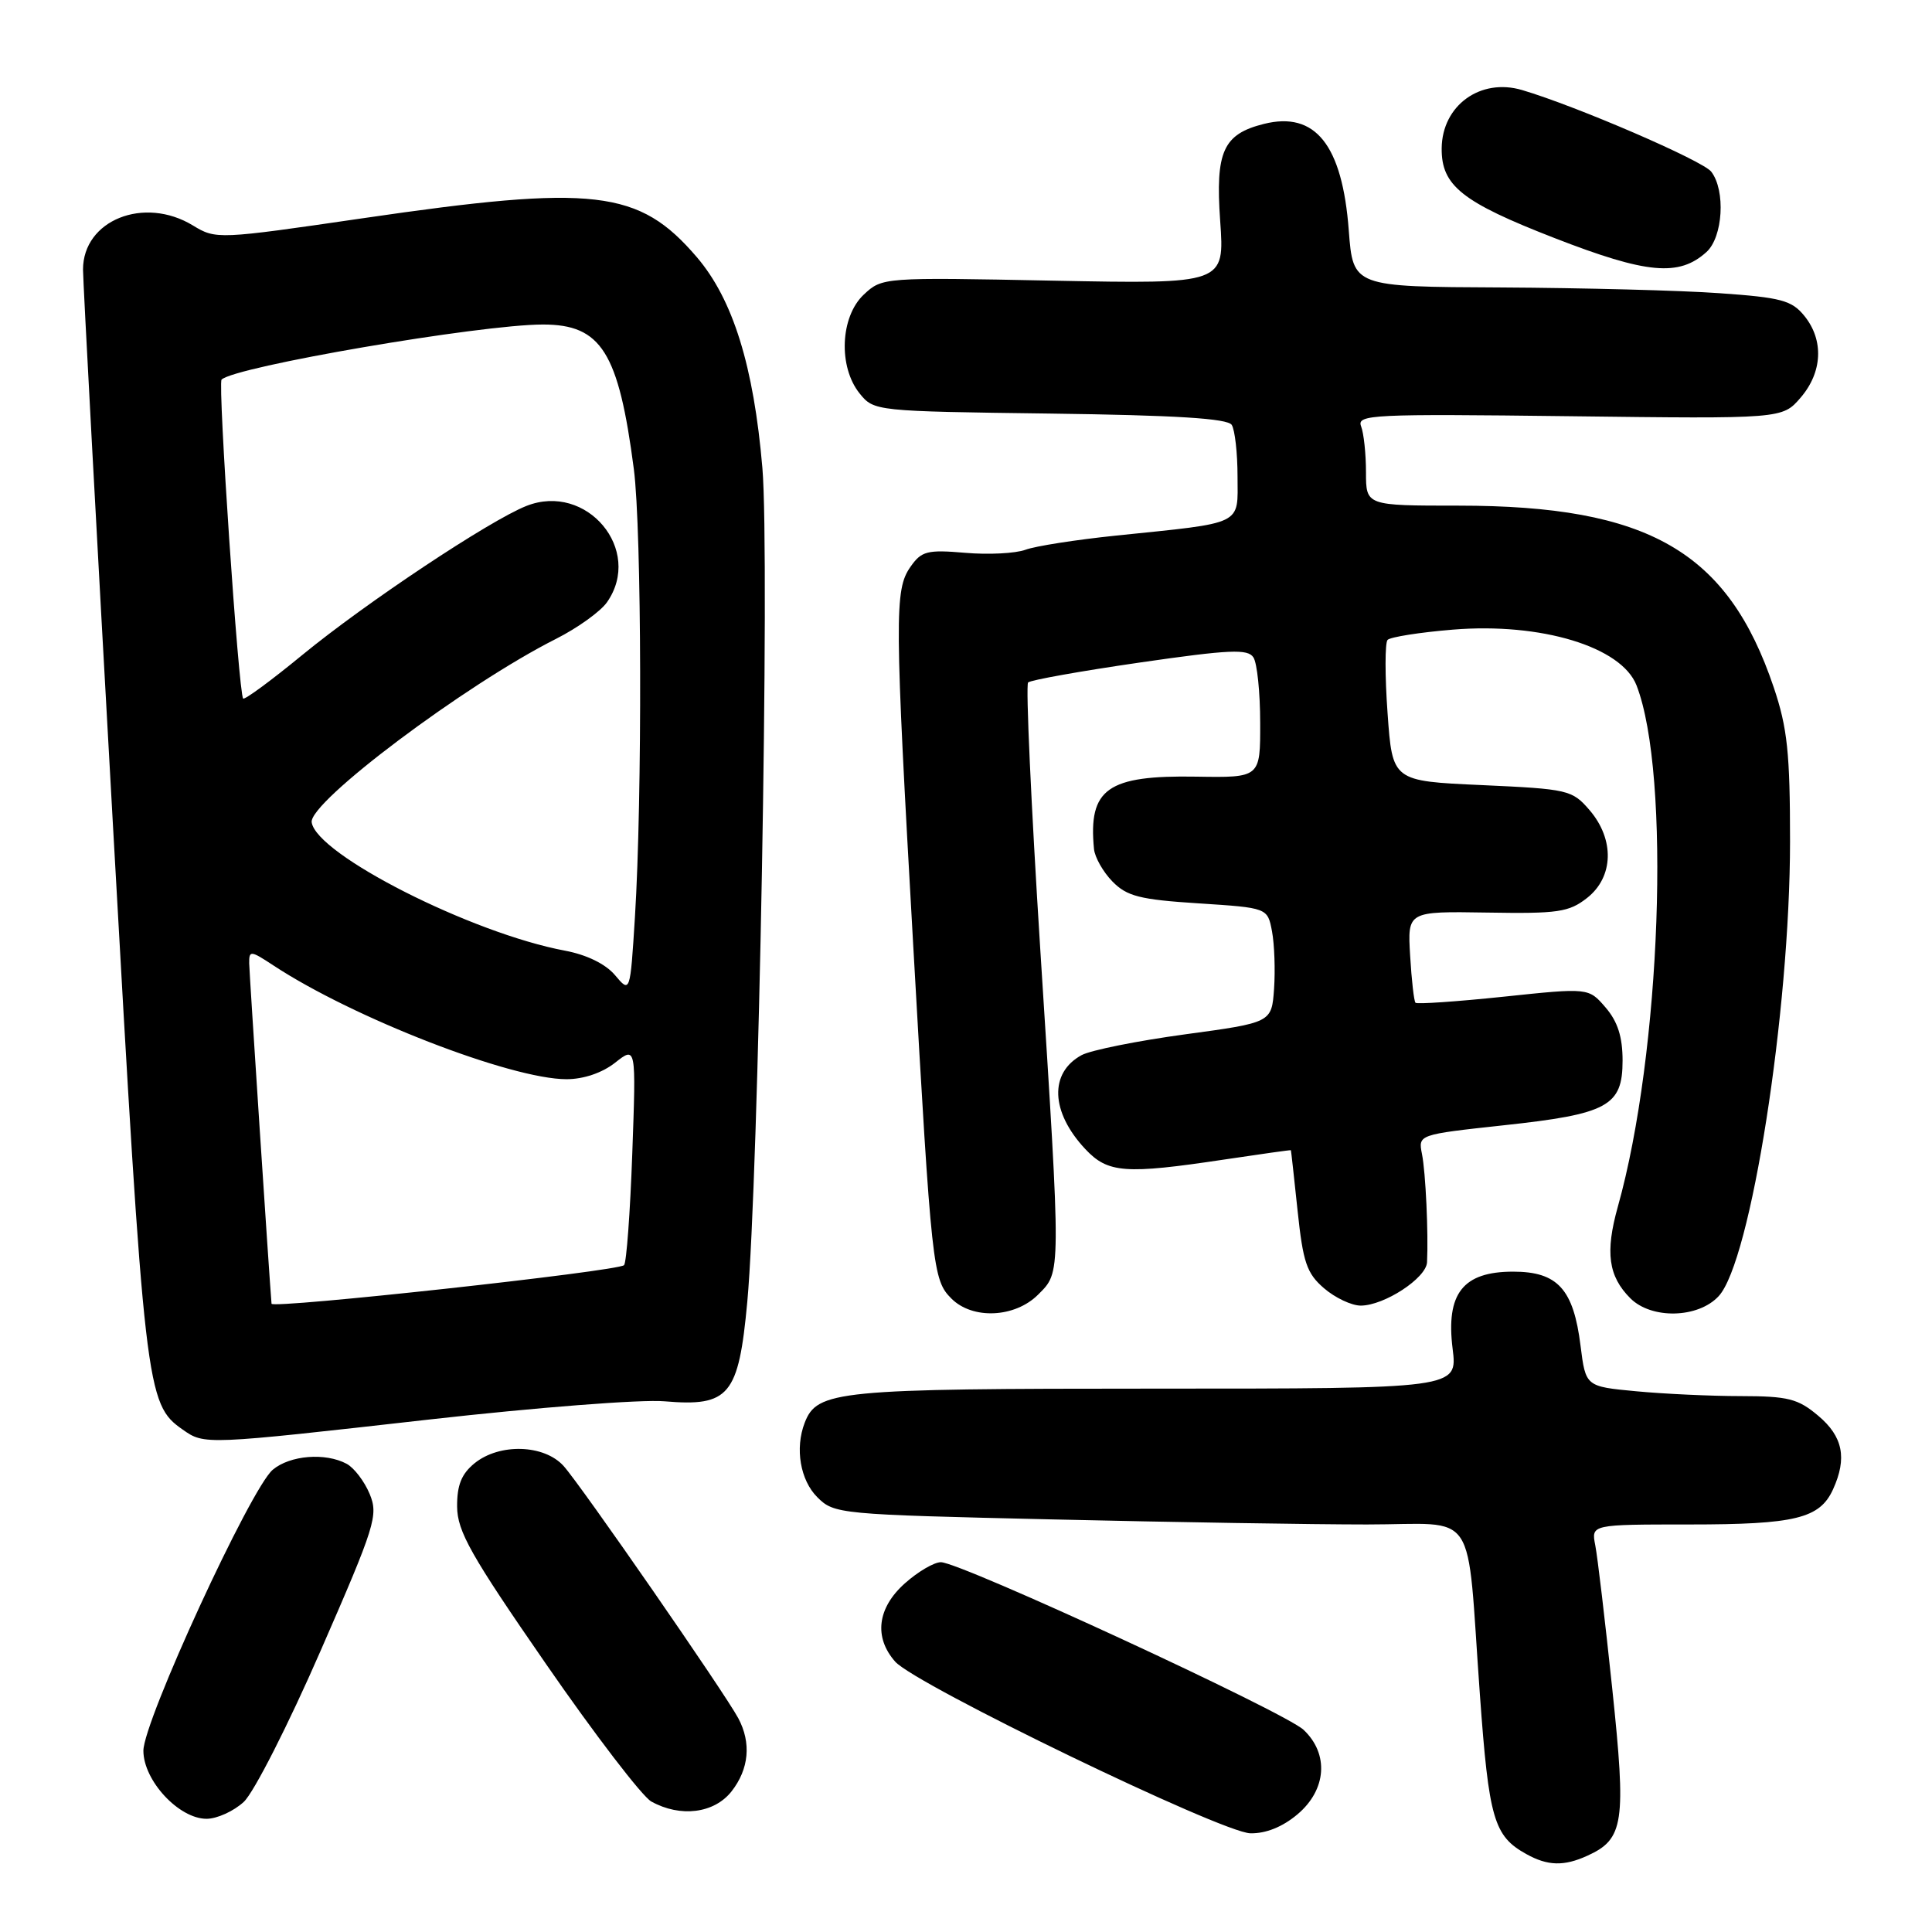 <?xml version="1.0" encoding="UTF-8" standalone="no"?>
<!DOCTYPE svg PUBLIC "-//W3C//DTD SVG 1.1//EN" "http://www.w3.org/Graphics/SVG/1.1/DTD/svg11.dtd" >
<svg xmlns="http://www.w3.org/2000/svg" xmlns:xlink="http://www.w3.org/1999/xlink" version="1.1" viewBox="0 0 256 256">
 <g >
 <path fill="currentColor"
d=" M 210.34 245.89 C 215.18 243.69 215.50 241.53 213.63 223.75 C 212.69 214.81 211.68 206.26 211.38 204.75 C 210.84 202.00 210.84 202.00 223.87 202.00 C 237.89 202.00 241.13 201.21 242.89 197.34 C 244.77 193.21 244.20 190.34 240.92 187.59 C 238.24 185.33 236.93 185.00 230.67 184.99 C 226.73 184.99 220.49 184.70 216.80 184.35 C 210.11 183.72 210.11 183.72 209.43 178.32 C 208.50 170.81 206.39 168.50 200.50 168.50 C 193.84 168.50 191.57 171.40 192.48 178.72 C 193.14 184.00 193.14 184.00 153.02 184.00 C 110.85 184.00 108.27 184.25 106.62 188.54 C 105.32 191.92 106.04 196.13 108.29 198.38 C 110.53 200.62 111.13 200.68 139.45 201.33 C 155.33 201.70 174.08 202.00 181.12 202.00 C 196.07 202.00 194.27 199.30 196.09 224.50 C 197.28 241.03 197.94 243.29 202.24 245.67 C 205.07 247.25 207.24 247.31 210.34 245.89 Z  M 171.92 240.41 C 175.78 237.16 176.12 232.40 172.73 229.21 C 170.21 226.85 127.27 207.00 124.67 207.00 C 123.77 207.00 121.62 208.26 119.89 209.81 C 116.24 213.07 115.77 216.96 118.62 220.18 C 121.34 223.24 161.84 242.82 165.67 242.92 C 167.72 242.97 169.94 242.08 171.92 240.41 Z  M 32.31 238.75 C 33.64 237.51 38.22 228.51 42.48 218.74 C 49.74 202.12 50.15 200.78 48.98 197.95 C 48.29 196.29 46.92 194.49 45.93 193.96 C 43.11 192.45 38.42 192.83 36.14 194.75 C 33.21 197.22 19.00 228.08 19.00 231.98 C 19.00 235.93 23.70 241.00 27.37 241.00 C 28.75 241.00 30.98 239.99 32.31 238.75 Z  M 96.93 237.37 C 99.25 234.41 99.57 230.94 97.83 227.68 C 96.03 224.31 76.97 196.79 74.68 194.25 C 72.10 191.39 66.19 191.21 62.88 193.89 C 61.15 195.30 60.55 196.79 60.57 199.64 C 60.60 202.92 62.38 206.08 72.35 220.49 C 78.81 229.84 85.09 238.03 86.30 238.71 C 90.16 240.85 94.63 240.29 96.93 237.37 Z  M 57.00 188.08 C 71.03 186.50 85.00 185.41 88.05 185.68 C 96.63 186.41 97.87 184.93 99.02 172.50 C 100.52 156.21 102.02 73.69 101.02 62.00 C 99.87 48.50 97.12 39.67 92.33 34.07 C 84.66 25.12 78.81 24.43 48.07 28.92 C 28.90 31.72 28.61 31.73 25.57 29.88 C 19.09 25.93 11.00 29.17 11.00 35.72 C 11.00 37.27 12.79 70.51 14.98 109.59 C 19.17 184.44 19.35 186.03 24.21 189.43 C 27.10 191.46 27.08 191.46 57.00 188.08 Z  M 137.55 171.55 C 140.62 168.47 140.62 169.35 137.84 125.77 C 136.63 106.66 135.90 90.76 136.23 90.43 C 136.56 90.11 143.22 88.92 151.02 87.79 C 162.99 86.06 165.36 85.96 166.09 87.12 C 166.58 87.88 166.98 91.77 166.98 95.78 C 167.00 103.05 167.00 103.05 158.50 102.91 C 146.74 102.71 144.19 104.51 144.96 112.50 C 145.07 113.60 146.17 115.54 147.40 116.80 C 149.32 118.76 151.02 119.20 158.81 119.70 C 167.96 120.29 167.96 120.29 168.55 123.42 C 168.87 125.14 168.99 128.56 168.82 131.02 C 168.50 135.50 168.50 135.50 157.00 137.06 C 150.68 137.92 144.52 139.16 143.32 139.81 C 139.01 142.15 139.21 147.35 143.80 152.25 C 146.80 155.45 149.07 155.62 162.25 153.64 C 167.06 152.92 171.02 152.36 171.05 152.41 C 171.08 152.46 171.48 156.08 171.94 160.45 C 172.66 167.28 173.15 168.73 175.44 170.70 C 176.91 171.97 179.10 173.00 180.31 173.00 C 183.42 172.99 188.98 169.36 189.09 167.26 C 189.28 163.44 188.91 155.36 188.42 152.92 C 187.91 150.34 187.91 150.34 199.21 149.11 C 213.05 147.62 215.00 146.56 215.00 140.53 C 215.00 137.39 214.35 135.36 212.75 133.50 C 210.50 130.88 210.50 130.88 199.21 132.07 C 193.00 132.72 187.75 133.08 187.56 132.87 C 187.36 132.67 187.04 129.86 186.85 126.62 C 186.50 120.75 186.50 120.75 197.05 120.92 C 206.45 121.08 207.89 120.87 210.30 118.98 C 213.83 116.20 213.96 111.23 210.62 107.34 C 208.32 104.67 207.79 104.55 196.37 104.03 C 184.50 103.50 184.50 103.50 183.86 94.50 C 183.50 89.55 183.51 85.18 183.86 84.79 C 184.22 84.41 188.11 83.79 192.51 83.43 C 204.20 82.47 214.87 85.70 216.85 90.82 C 221.42 102.62 220.10 139.49 214.37 159.90 C 212.68 165.94 213.11 169.11 216.03 172.03 C 218.83 174.83 225.01 174.69 227.73 171.75 C 231.99 167.16 237.18 134.05 237.19 111.50 C 237.19 99.78 236.84 96.45 235.03 91.08 C 228.95 73.06 218.44 67.00 193.27 67.00 C 181.00 67.00 181.00 67.00 181.00 62.58 C 181.00 60.15 180.71 57.41 180.35 56.48 C 179.76 54.93 181.82 54.83 207.94 55.15 C 236.17 55.50 236.17 55.50 238.59 52.69 C 241.49 49.32 241.69 45.07 239.09 41.86 C 237.42 39.80 236.02 39.42 227.84 38.85 C 222.70 38.48 209.68 38.15 198.89 38.09 C 179.29 38.00 179.29 38.00 178.72 30.54 C 177.87 19.20 174.29 14.71 167.47 16.42 C 162.07 17.77 161.03 20.08 161.68 29.27 C 162.27 37.63 162.27 37.63 139.59 37.19 C 116.99 36.74 116.90 36.75 114.45 39.04 C 111.33 41.98 111.06 48.61 113.91 52.14 C 115.80 54.48 116.01 54.50 139.13 54.80 C 155.85 55.02 162.66 55.45 163.21 56.30 C 163.63 56.96 163.98 60.04 163.98 63.14 C 164.00 69.68 164.95 69.21 147.87 70.97 C 142.57 71.52 137.17 72.36 135.87 72.85 C 134.56 73.33 130.97 73.52 127.89 73.25 C 122.85 72.82 122.10 73.02 120.64 75.11 C 118.51 78.15 118.53 81.62 121.02 125.50 C 123.44 168.20 123.59 169.59 126.07 172.07 C 128.87 174.87 134.47 174.62 137.55 171.55 Z  M 226.12 33.39 C 228.30 31.41 228.67 25.25 226.75 22.75 C 225.63 21.29 208.87 14.05 201.68 11.93 C 196.16 10.30 191.09 13.97 191.03 19.64 C 190.98 24.60 193.70 26.77 206.00 31.55 C 218.22 36.30 222.48 36.69 226.12 33.39 Z  M 35.98 172.75 C 35.68 169.23 33.04 128.95 33.02 127.65 C 33.00 125.91 33.20 125.93 36.25 127.94 C 46.80 134.88 67.72 143.00 75.07 143.00 C 77.32 143.00 79.80 142.16 81.51 140.81 C 84.29 138.62 84.29 138.62 83.78 152.84 C 83.50 160.66 83.01 167.32 82.69 167.64 C 81.88 168.45 36.04 173.46 35.98 172.75 Z  M 81.49 129.21 C 80.24 127.73 77.74 126.51 74.87 125.97 C 62.50 123.66 41.92 113.23 41.30 108.96 C 40.91 106.29 61.64 90.72 73.68 84.65 C 76.53 83.21 79.57 81.03 80.43 79.80 C 85.27 72.88 77.74 63.88 69.75 67.04 C 64.87 68.97 48.48 79.87 40.04 86.80 C 35.94 90.17 32.42 92.76 32.22 92.56 C 31.62 91.96 28.84 50.83 29.36 50.30 C 31.09 48.58 63.63 43.00 71.95 43.00 C 79.68 43.00 81.97 46.66 83.99 62.18 C 85.03 70.23 85.12 105.71 84.13 121.55 C 83.50 131.60 83.50 131.60 81.49 129.21 Z "/>
</g>
</svg>